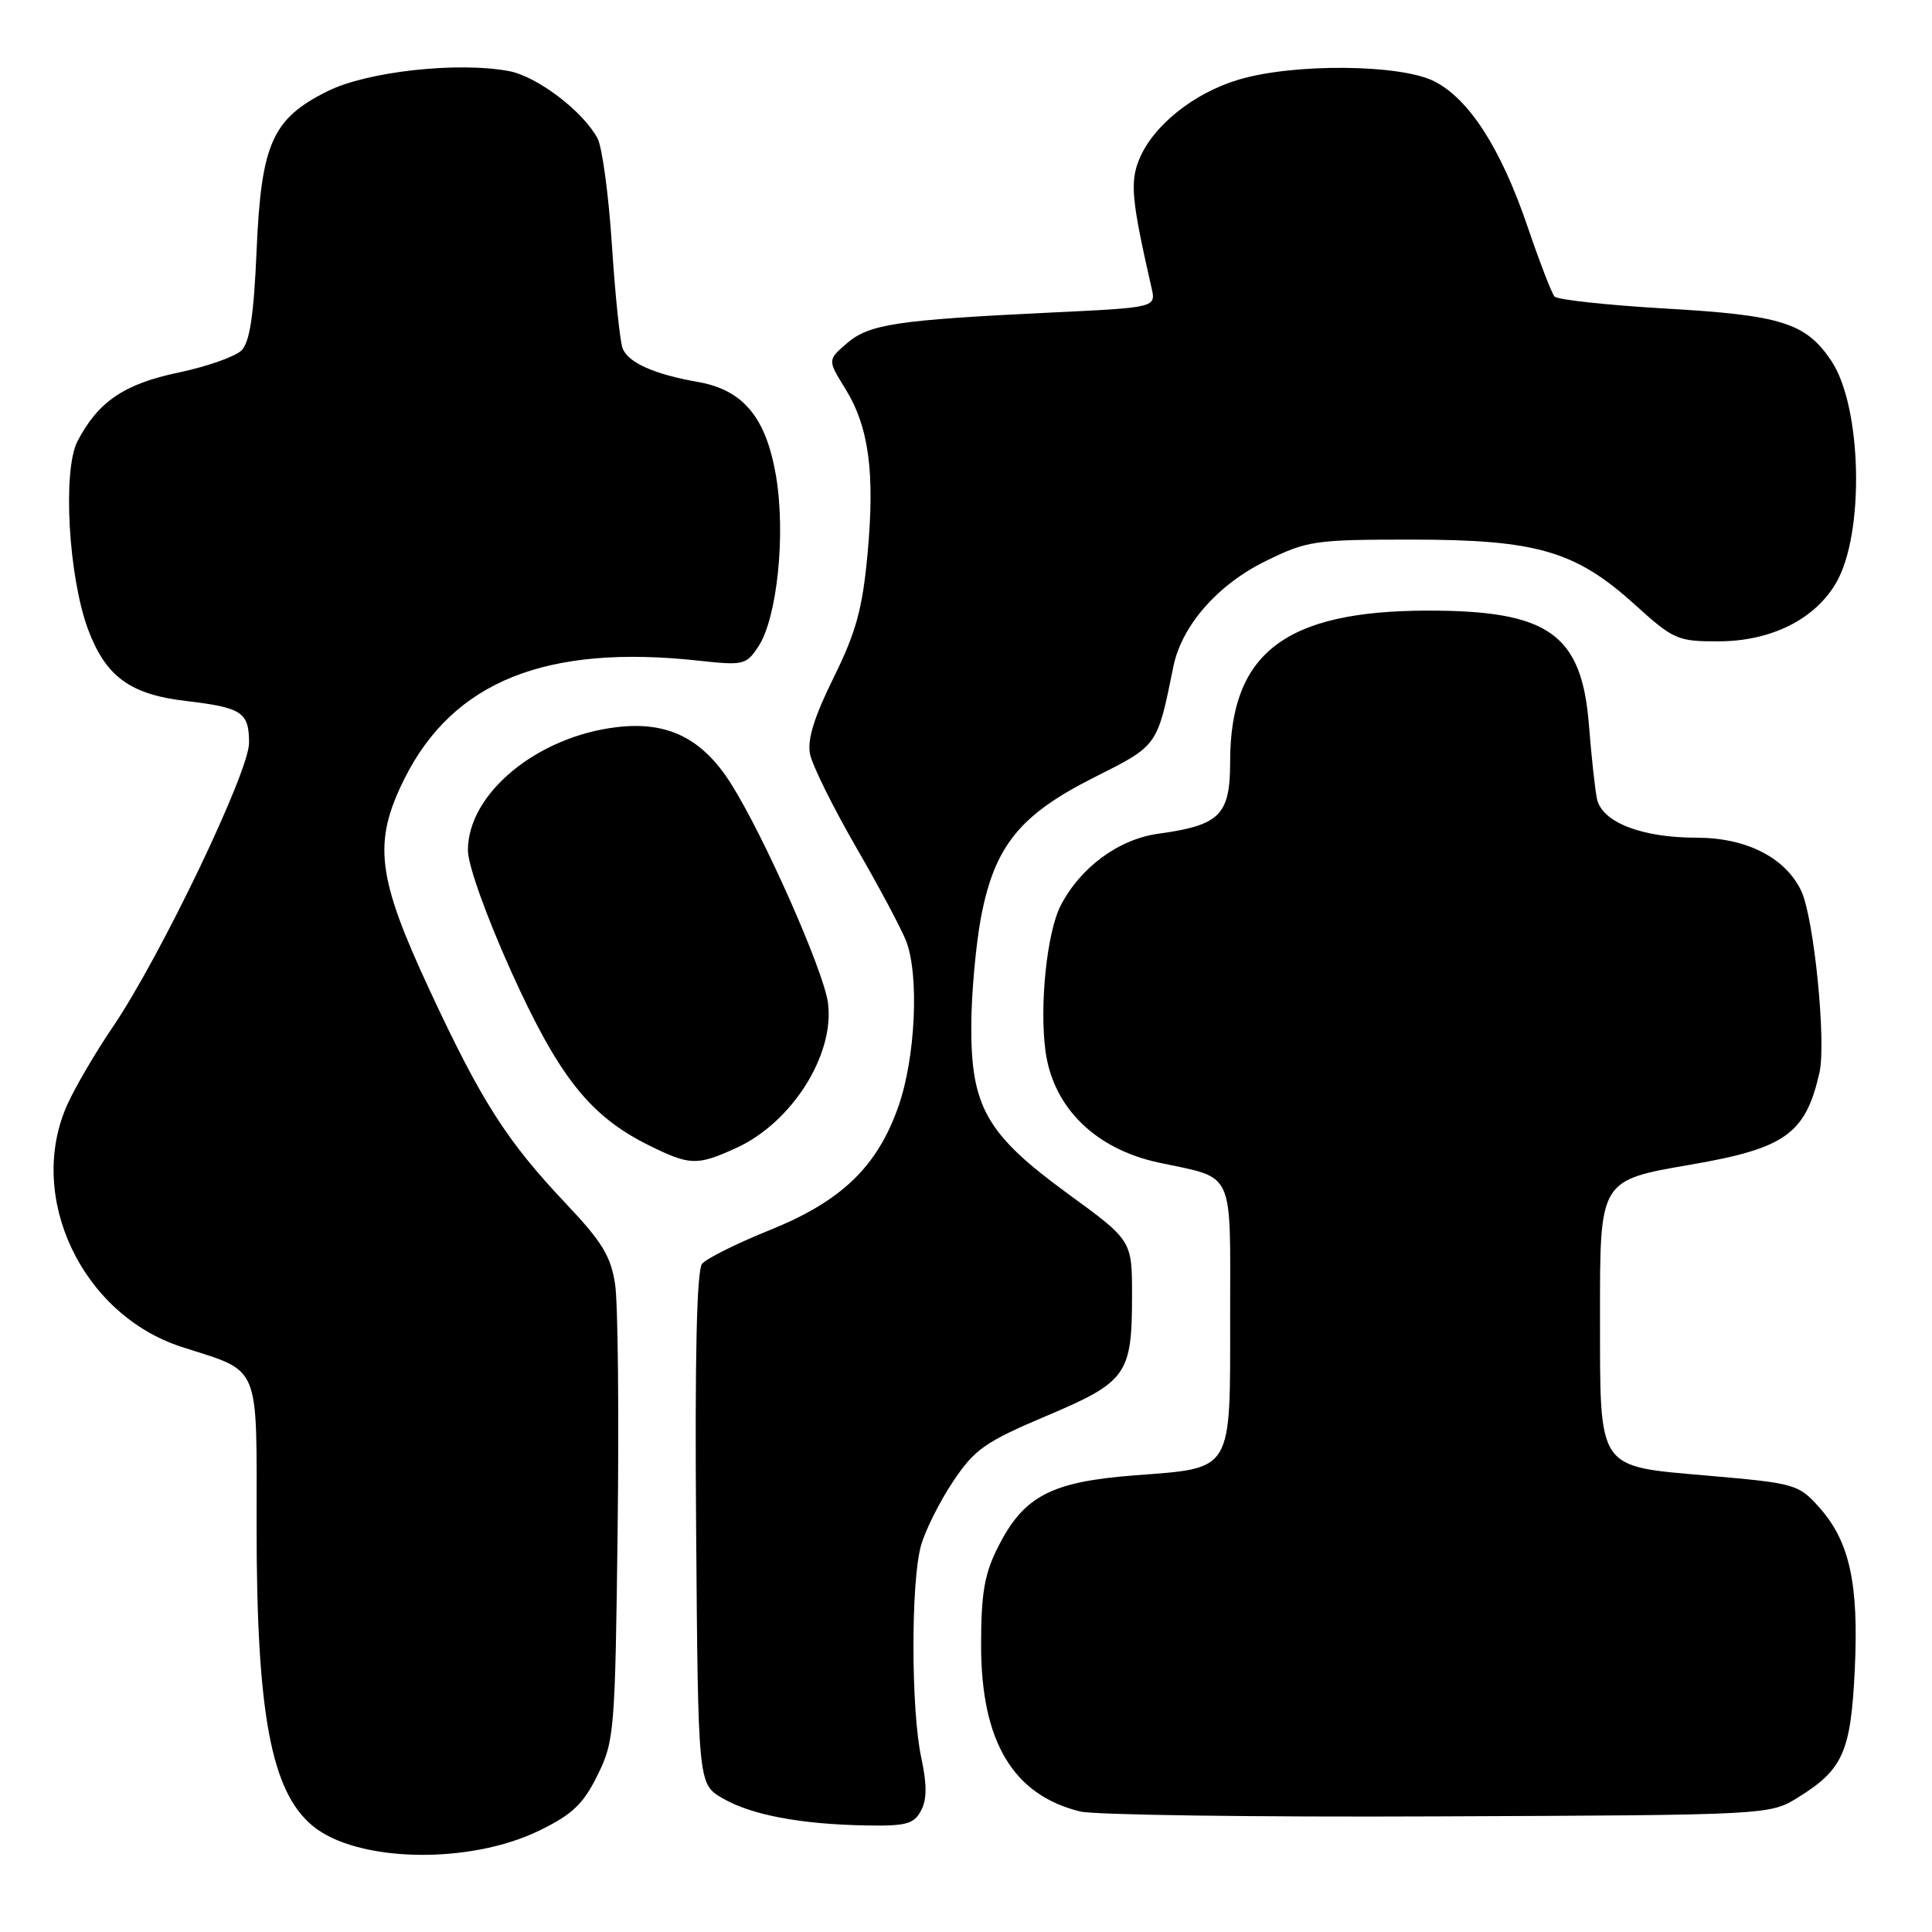 <?xml version="1.0" encoding="UTF-8" standalone="no"?>
<!DOCTYPE svg PUBLIC "-//W3C//DTD SVG 1.1//EN" "http://www.w3.org/Graphics/SVG/1.1/DTD/svg11.dtd" >
<svg xmlns="http://www.w3.org/2000/svg" xmlns:xlink="http://www.w3.org/1999/xlink" version="1.1" viewBox="0 0 256 256">
 <g >
 <path fill="currentColor"
d=" M 71.48 242.55 C 75.85 240.42 77.30 239.04 79.18 235.21 C 81.41 230.69 81.51 229.40 81.84 202.63 C 82.03 187.29 81.88 172.70 81.51 170.20 C 80.95 166.47 79.77 164.54 75.07 159.57 C 67.16 151.22 63.79 145.95 56.93 131.20 C 49.93 116.16 49.39 111.63 53.58 103.21 C 60.03 90.28 72.40 85.32 92.65 87.55 C 98.51 88.19 98.89 88.10 100.50 85.65 C 102.99 81.84 104.13 70.74 102.82 63.03 C 101.50 55.30 98.47 51.66 92.48 50.61 C 86.72 49.61 83.23 48.05 82.50 46.16 C 82.15 45.25 81.51 39.08 81.08 32.46 C 80.65 25.83 79.79 19.48 79.18 18.34 C 77.26 14.75 71.18 10.12 67.45 9.42 C 60.65 8.15 48.64 9.47 43.41 12.08 C 36.07 15.73 34.61 19.01 34.00 33.22 C 33.63 41.77 33.10 45.33 32.00 46.43 C 31.18 47.25 27.43 48.57 23.68 49.36 C 16.45 50.87 13.00 53.22 10.27 58.46 C 8.27 62.30 9.07 76.42 11.67 83.40 C 14.01 89.65 17.23 92.01 24.61 92.88 C 32.08 93.76 33.00 94.37 33.00 98.44 C 33.00 102.29 21.22 126.85 14.92 136.12 C 12.68 139.41 10.00 143.99 8.95 146.30 C 3.42 158.49 10.81 174.19 24.09 178.48 C 34.66 181.89 34.00 180.31 34.00 202.34 C 34.00 227.07 35.93 237.38 41.42 241.93 C 47.27 246.79 62.19 247.10 71.48 242.55 Z  M 122.03 239.94 C 122.83 238.45 122.84 236.48 122.07 232.89 C 120.71 226.57 120.69 209.65 122.03 204.82 C 122.59 202.80 124.50 198.98 126.28 196.32 C 129.14 192.03 130.51 191.07 138.65 187.62 C 149.33 183.10 150.00 182.15 150.00 171.64 C 150.00 164.37 150.00 164.37 141.52 158.19 C 130.73 150.32 128.65 146.70 128.70 135.85 C 128.72 131.65 129.30 125.23 129.98 121.59 C 131.77 112.12 135.12 107.97 144.96 103.02 C 153.47 98.74 153.32 98.95 155.48 88.31 C 156.58 82.91 161.34 77.47 167.68 74.36 C 173.21 71.64 174.18 71.50 187.00 71.50 C 203.62 71.50 208.77 73.00 216.63 80.12 C 221.77 84.77 222.29 85.00 227.76 84.98 C 234.67 84.96 240.47 82.08 243.29 77.24 C 247.10 70.72 246.73 53.87 242.65 47.80 C 239.26 42.77 236.05 41.76 220.61 40.88 C 212.95 40.43 206.36 39.72 205.98 39.29 C 205.60 38.85 203.99 34.67 202.40 30.00 C 198.86 19.62 194.64 13.07 190.00 10.75 C 185.48 8.50 171.44 8.38 164.17 10.54 C 158.19 12.32 152.82 16.61 150.96 21.09 C 149.71 24.12 149.94 26.57 152.58 38.12 C 153.19 40.75 153.19 40.75 139.34 41.41 C 118.83 42.40 115.18 42.94 112.23 45.48 C 109.65 47.70 109.65 47.70 112.01 51.51 C 115.14 56.58 115.95 62.63 114.95 73.44 C 114.28 80.68 113.43 83.77 110.46 89.79 C 107.89 94.98 106.95 98.01 107.33 99.91 C 107.63 101.41 110.38 106.97 113.45 112.28 C 116.52 117.59 119.50 123.19 120.08 124.72 C 121.82 129.28 121.30 140.19 119.05 146.59 C 116.23 154.63 111.49 159.18 101.89 163.04 C 97.60 164.77 93.61 166.76 93.03 167.46 C 92.32 168.32 92.06 179.88 92.24 202.56 C 92.50 236.39 92.50 236.39 95.73 238.27 C 99.51 240.48 106.02 241.72 114.71 241.88 C 120.04 241.98 121.09 241.70 122.03 239.94 Z  M 238.30 238.14 C 244.22 234.46 245.25 232.11 245.77 221.19 C 246.31 209.84 245.08 204.24 241.07 199.75 C 238.32 196.67 237.87 196.54 226.39 195.54 C 211.49 194.23 212.03 195.04 212.01 174.40 C 212.00 156.27 211.91 156.41 224.15 154.30 C 236.58 152.15 239.26 150.23 241.09 142.11 C 242.01 138.04 240.35 121.56 238.67 118.04 C 236.57 113.63 231.39 111.00 224.82 111.00 C 217.48 111.00 212.24 108.94 211.60 105.82 C 211.34 104.54 210.86 100.14 210.54 96.04 C 209.58 83.99 205.20 80.89 189.15 80.91 C 170.29 80.94 163.00 86.52 163.00 100.94 C 163.00 108.00 161.65 109.35 153.50 110.47 C 148.22 111.20 143.16 114.92 140.54 120.00 C 138.72 123.55 137.71 133.26 138.54 139.33 C 139.56 146.76 145.14 152.24 153.50 154.04 C 163.72 156.23 163.00 154.69 163.00 174.38 C 163.00 195.32 163.51 194.48 150.24 195.50 C 139.27 196.35 135.64 198.25 132.25 204.97 C 130.44 208.56 130.00 211.09 130.00 218.00 C 130.00 230.75 134.22 237.84 143.12 240.03 C 144.98 240.49 166.30 240.79 190.50 240.68 C 234.50 240.50 234.50 240.50 238.30 238.14 Z  M 97.54 152.12 C 104.92 148.77 110.63 139.74 109.71 132.87 C 109.14 128.63 101.22 110.73 96.86 103.84 C 93.05 97.82 88.46 95.55 81.73 96.35 C 71.15 97.60 62.00 105.16 62.00 112.66 C 62.00 114.61 64.42 121.37 67.75 128.76 C 74.04 142.68 78.18 147.91 86.00 151.77 C 91.42 154.45 92.35 154.48 97.54 152.12 Z "/>
</g>
</svg>